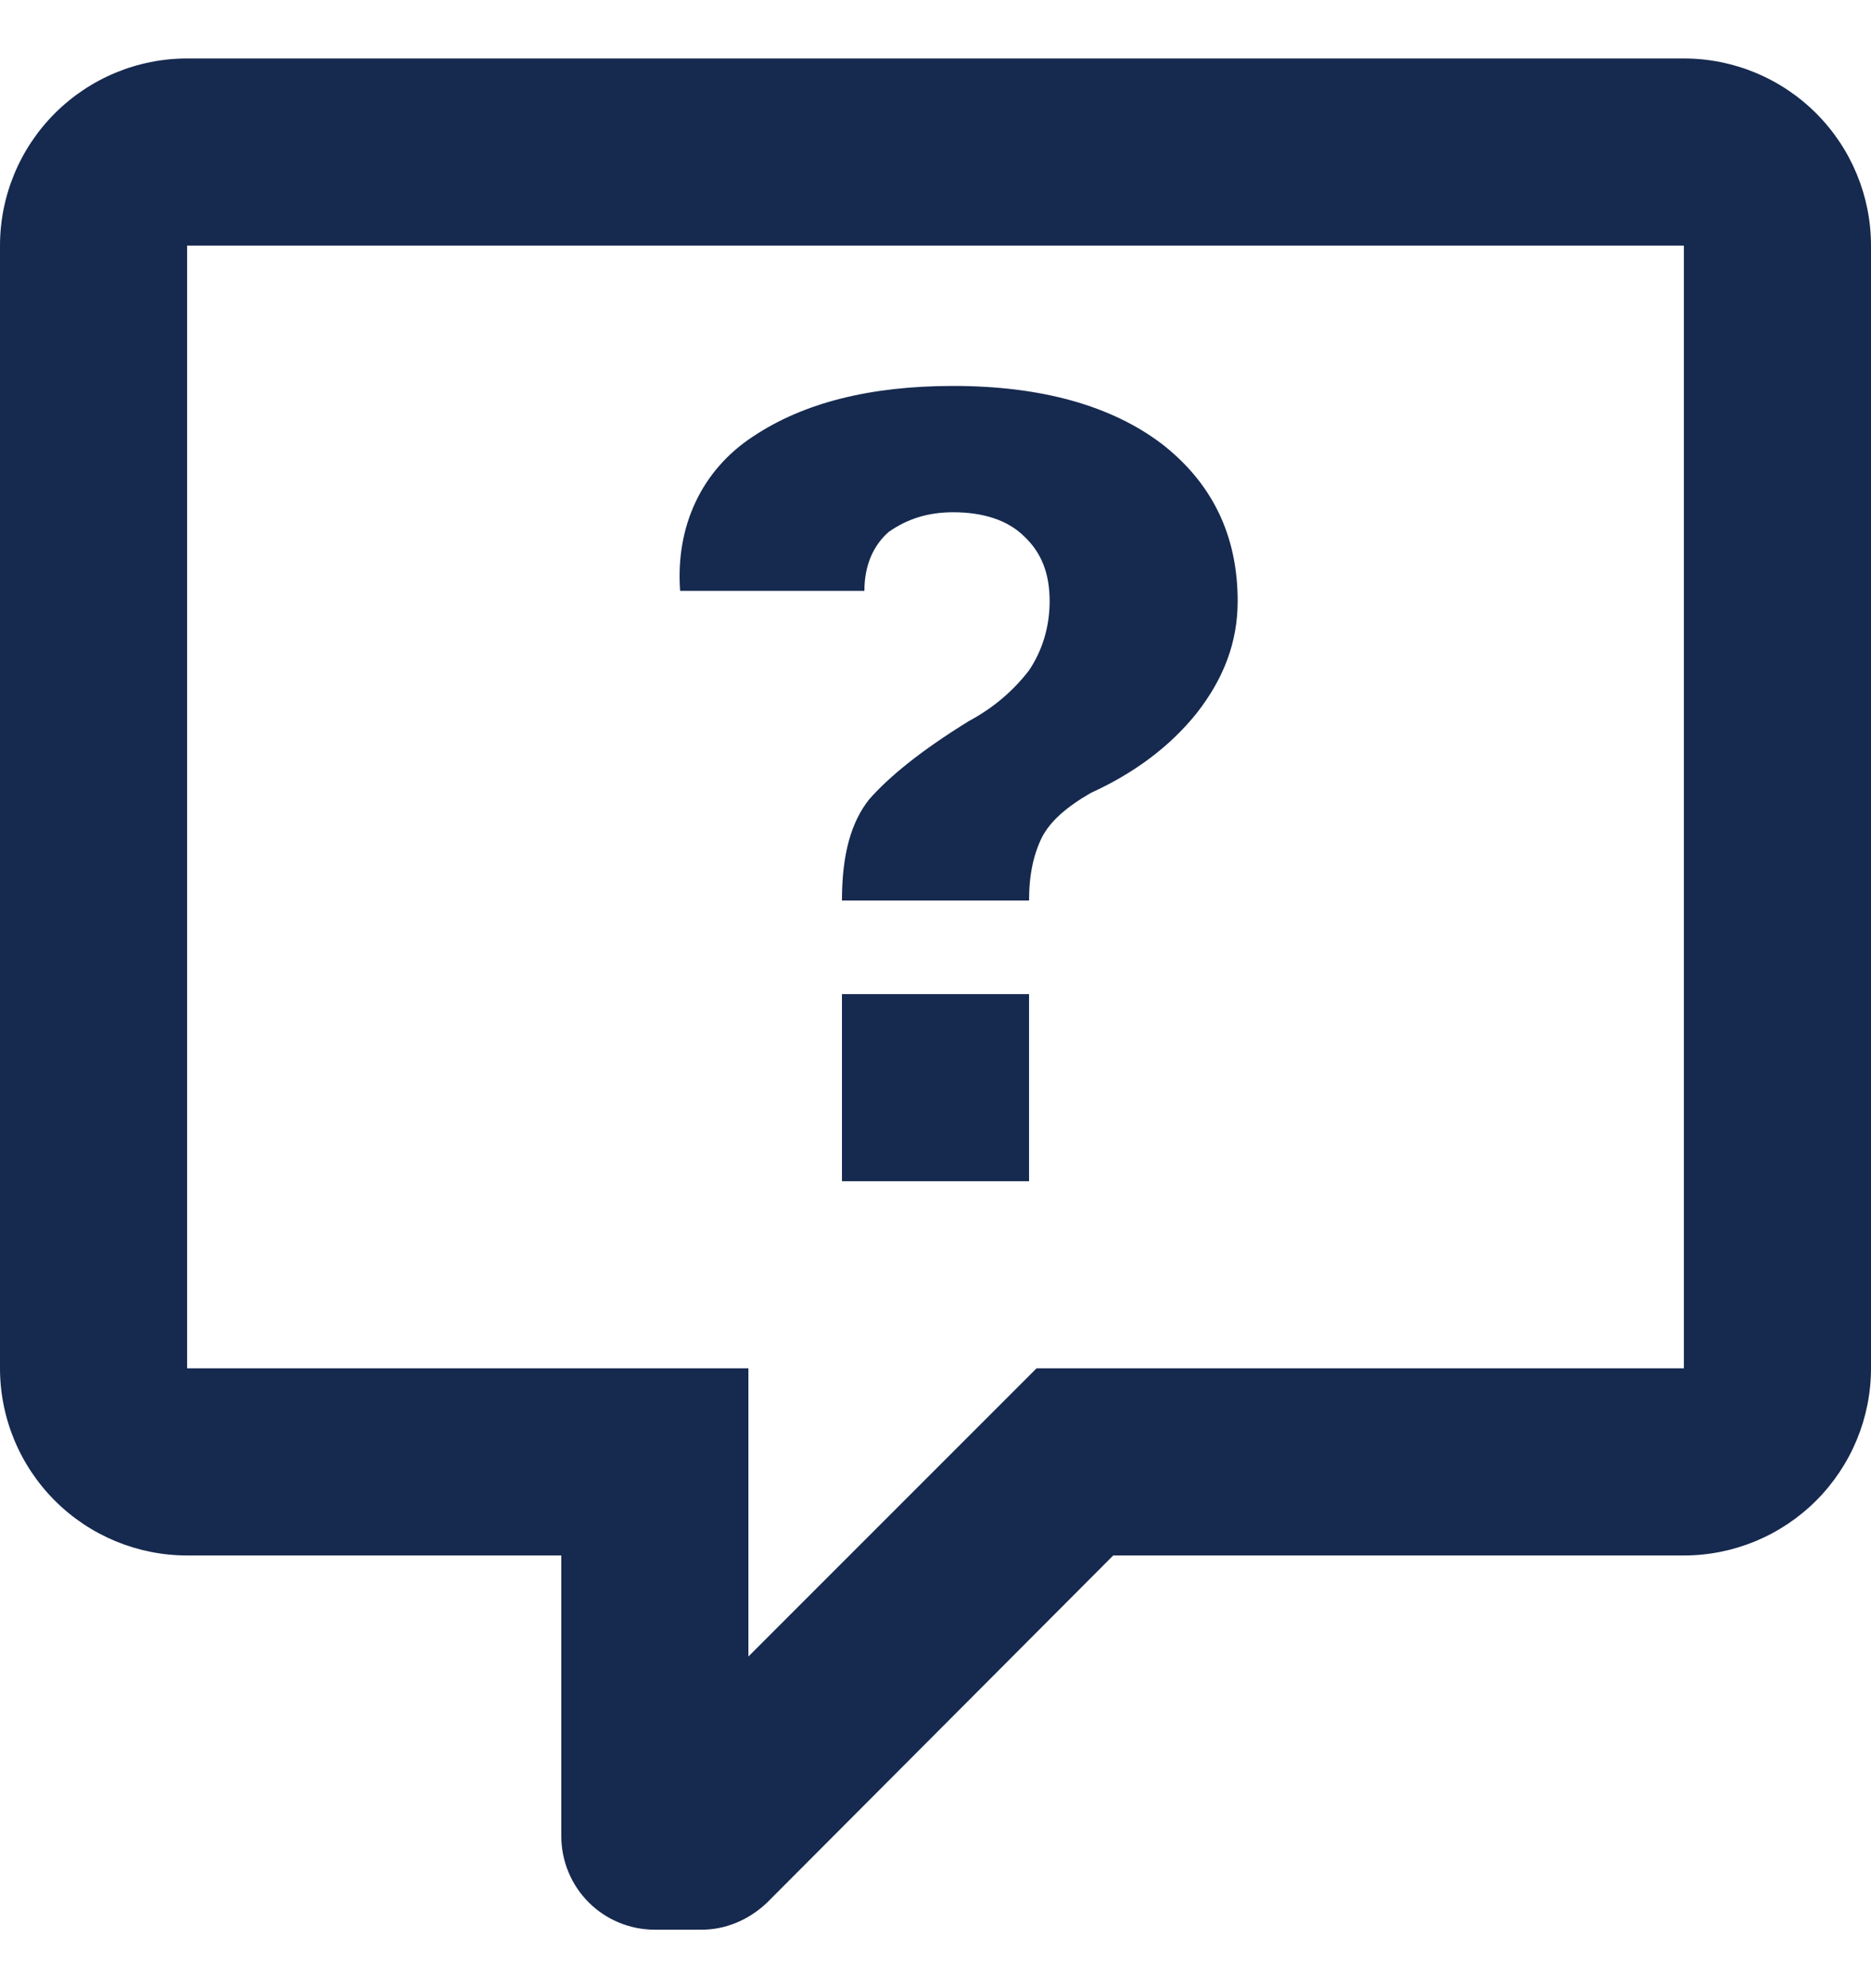 <svg width="16" height="17" viewBox="0 0 16 17" fill="none" xmlns="http://www.w3.org/2000/svg">
<g clip-path="url(#clip0_876_8265)">
<path d="M1.6 0.5C1.176 0.5 0.769 0.669 0.469 0.969C0.169 1.269 0 1.676 0 2.1V11.7C0 12.124 0.169 12.531 0.469 12.831C0.769 13.131 1.176 13.3 1.6 13.3H4.8V15.7C4.8 15.912 4.884 16.116 5.034 16.266C5.184 16.416 5.388 16.5 5.6 16.5H6C6.2 16.5 6.4 16.42 6.56 16.268L9.52 13.3H14.4C14.824 13.3 15.231 13.131 15.531 12.831C15.831 12.531 16 12.124 16 11.7V2.1C16 1.676 15.831 1.269 15.531 0.969C15.231 0.669 14.824 0.5 14.4 0.5H1.6ZM1.6 2.1H14.4V11.7H8.864L6.4 14.164V11.7H1.6V2.1ZM8.152 3.3C7.44 3.3 6.872 3.444 6.44 3.732C6 4.02 5.776 4.5 5.816 5.052H7.392C7.392 4.828 7.472 4.66 7.6 4.548C7.76 4.436 7.936 4.38 8.152 4.38C8.4 4.38 8.616 4.444 8.76 4.588C8.904 4.724 8.976 4.9 8.976 5.14C8.976 5.364 8.912 5.564 8.8 5.732C8.664 5.908 8.496 6.052 8.288 6.164C7.872 6.42 7.6 6.644 7.432 6.836C7.28 7.028 7.2 7.3 7.2 7.7H8.8C8.8 7.476 8.84 7.3 8.912 7.156C8.984 7.02 9.12 6.9 9.328 6.78C9.696 6.612 10 6.388 10.232 6.1C10.464 5.804 10.584 5.492 10.584 5.14C10.584 4.58 10.368 4.132 9.936 3.796C9.504 3.468 8.904 3.3 8.152 3.3ZM7.2 8.5V10.1H8.8V8.5H7.2Z" fill="#16294f"/>
</g>
<defs>
<clipPath id="clip0_876_8265">
<rect width="16" height="16" fill="white" transform="translate(0 0.5)"/>
</clipPath>
</defs>
</svg>
